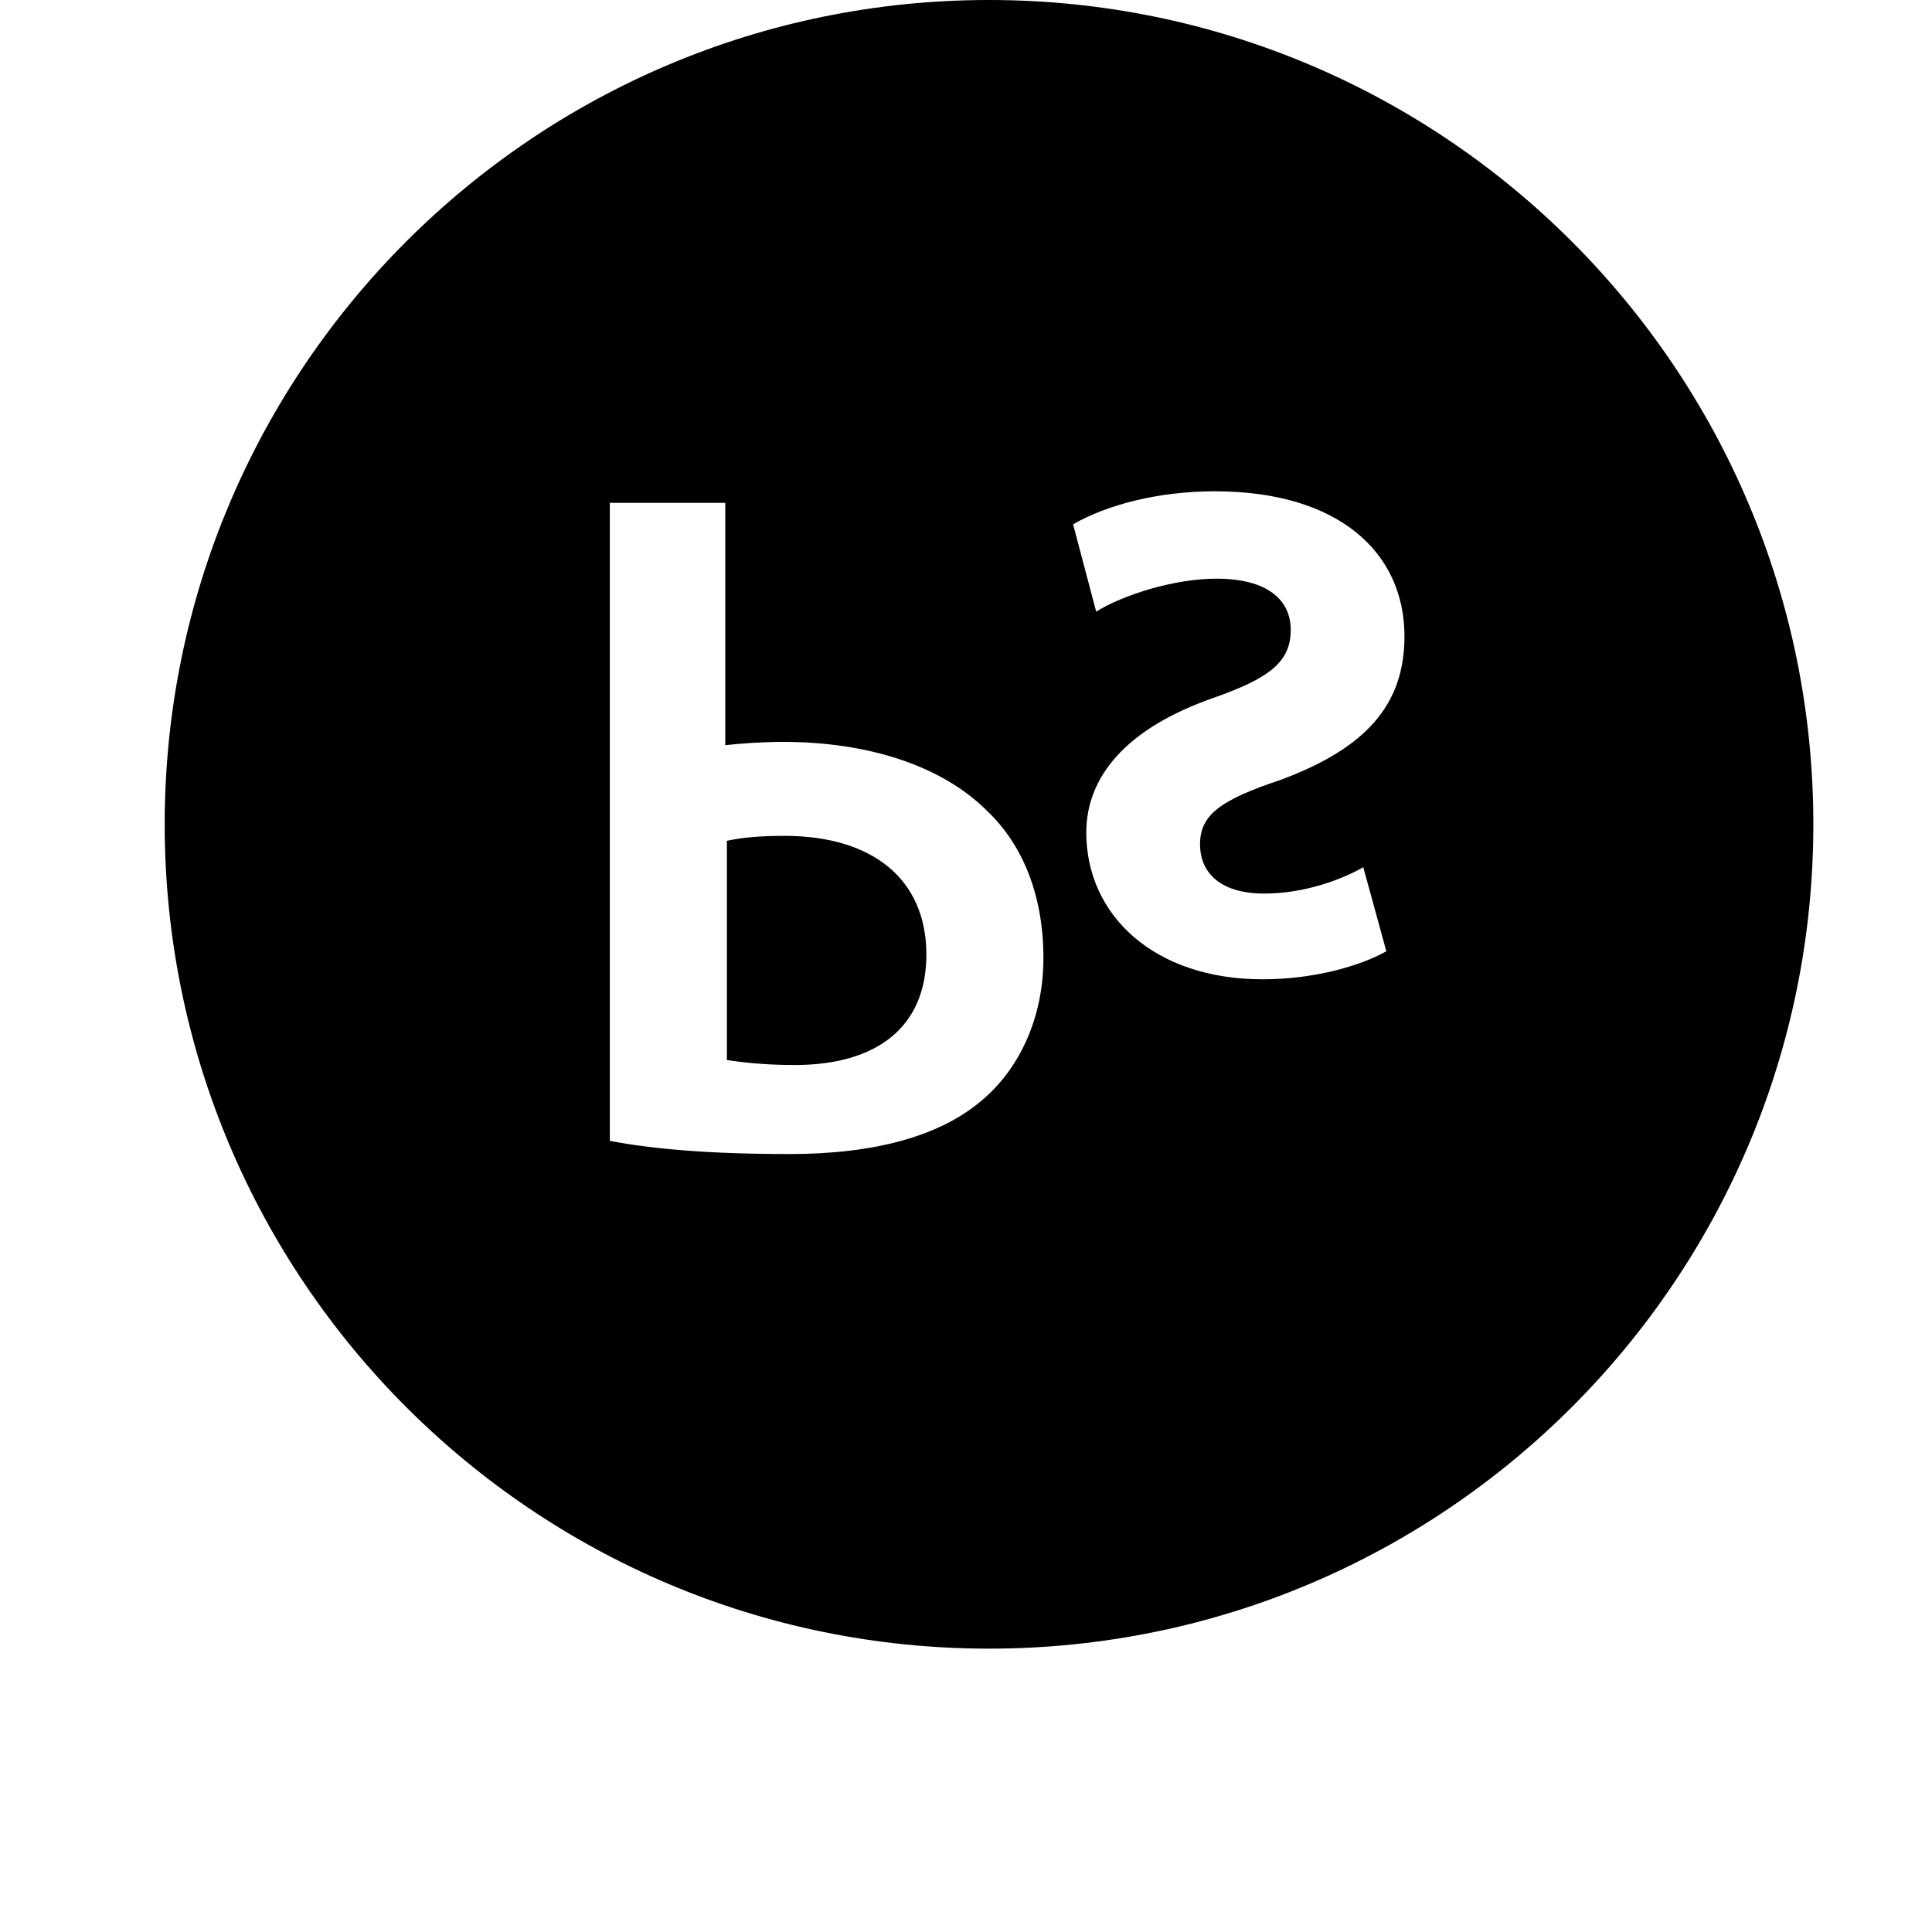 <svg width="24" height="24" viewBox="0 0 1000 1000">
  <path d="M411.221 551.254c-17.067 0-29.013-1.707-34.987-2.56v-113.493c7.68-1.707 17.067-2.56 29.867-2.56 45.227 0 73.387 22.187 73.387 61.44 0 37.547-25.6 57.173-68.267 57.173zM511.915 853.334c-235.52 0-426.667-191.147-426.667-426.667s191.147-426.667 426.667-426.667 426.667 191.147 426.667 426.667-191.147 426.667-426.667 426.667zM511.061 419.84c-23.893-23.893-62.293-35.84-105.813-35.84-11.093 0-22.187 0.853-29.867 1.707v-125.44h-59.733v330.24c22.187 4.267 52.053 6.827 93.013 6.827 44.373 0 77.653-9.387 98.987-27.307 19.627-16.213 32.427-42.667 32.427-74.24s-10.24-58.027-29.013-75.947zM628.821 254.294c-29.013 0-55.467 6.827-73.387 17.067l11.947 45.227c13.653-8.533 40.107-17.067 62.293-17.067 26.453 0 38.4 11.093 38.4 26.453 0 16.213-10.24 24.747-39.253 34.987-46.933 16.213-66.56 41.813-66.56 69.973 0 42.667 34.987 75.947 91.307 75.947 26.453 0 50.347-6.827 64-14.507l-11.947-43.52c-10.24 5.973-29.867 13.653-51.2 13.653-22.187 0-33.28-10.24-33.28-25.6s11.093-23.040 41.813-33.28c43.52-16.213 64-38.4 64-74.24 0-43.52-34.133-75.093-98.133-75.093z" />
</svg>